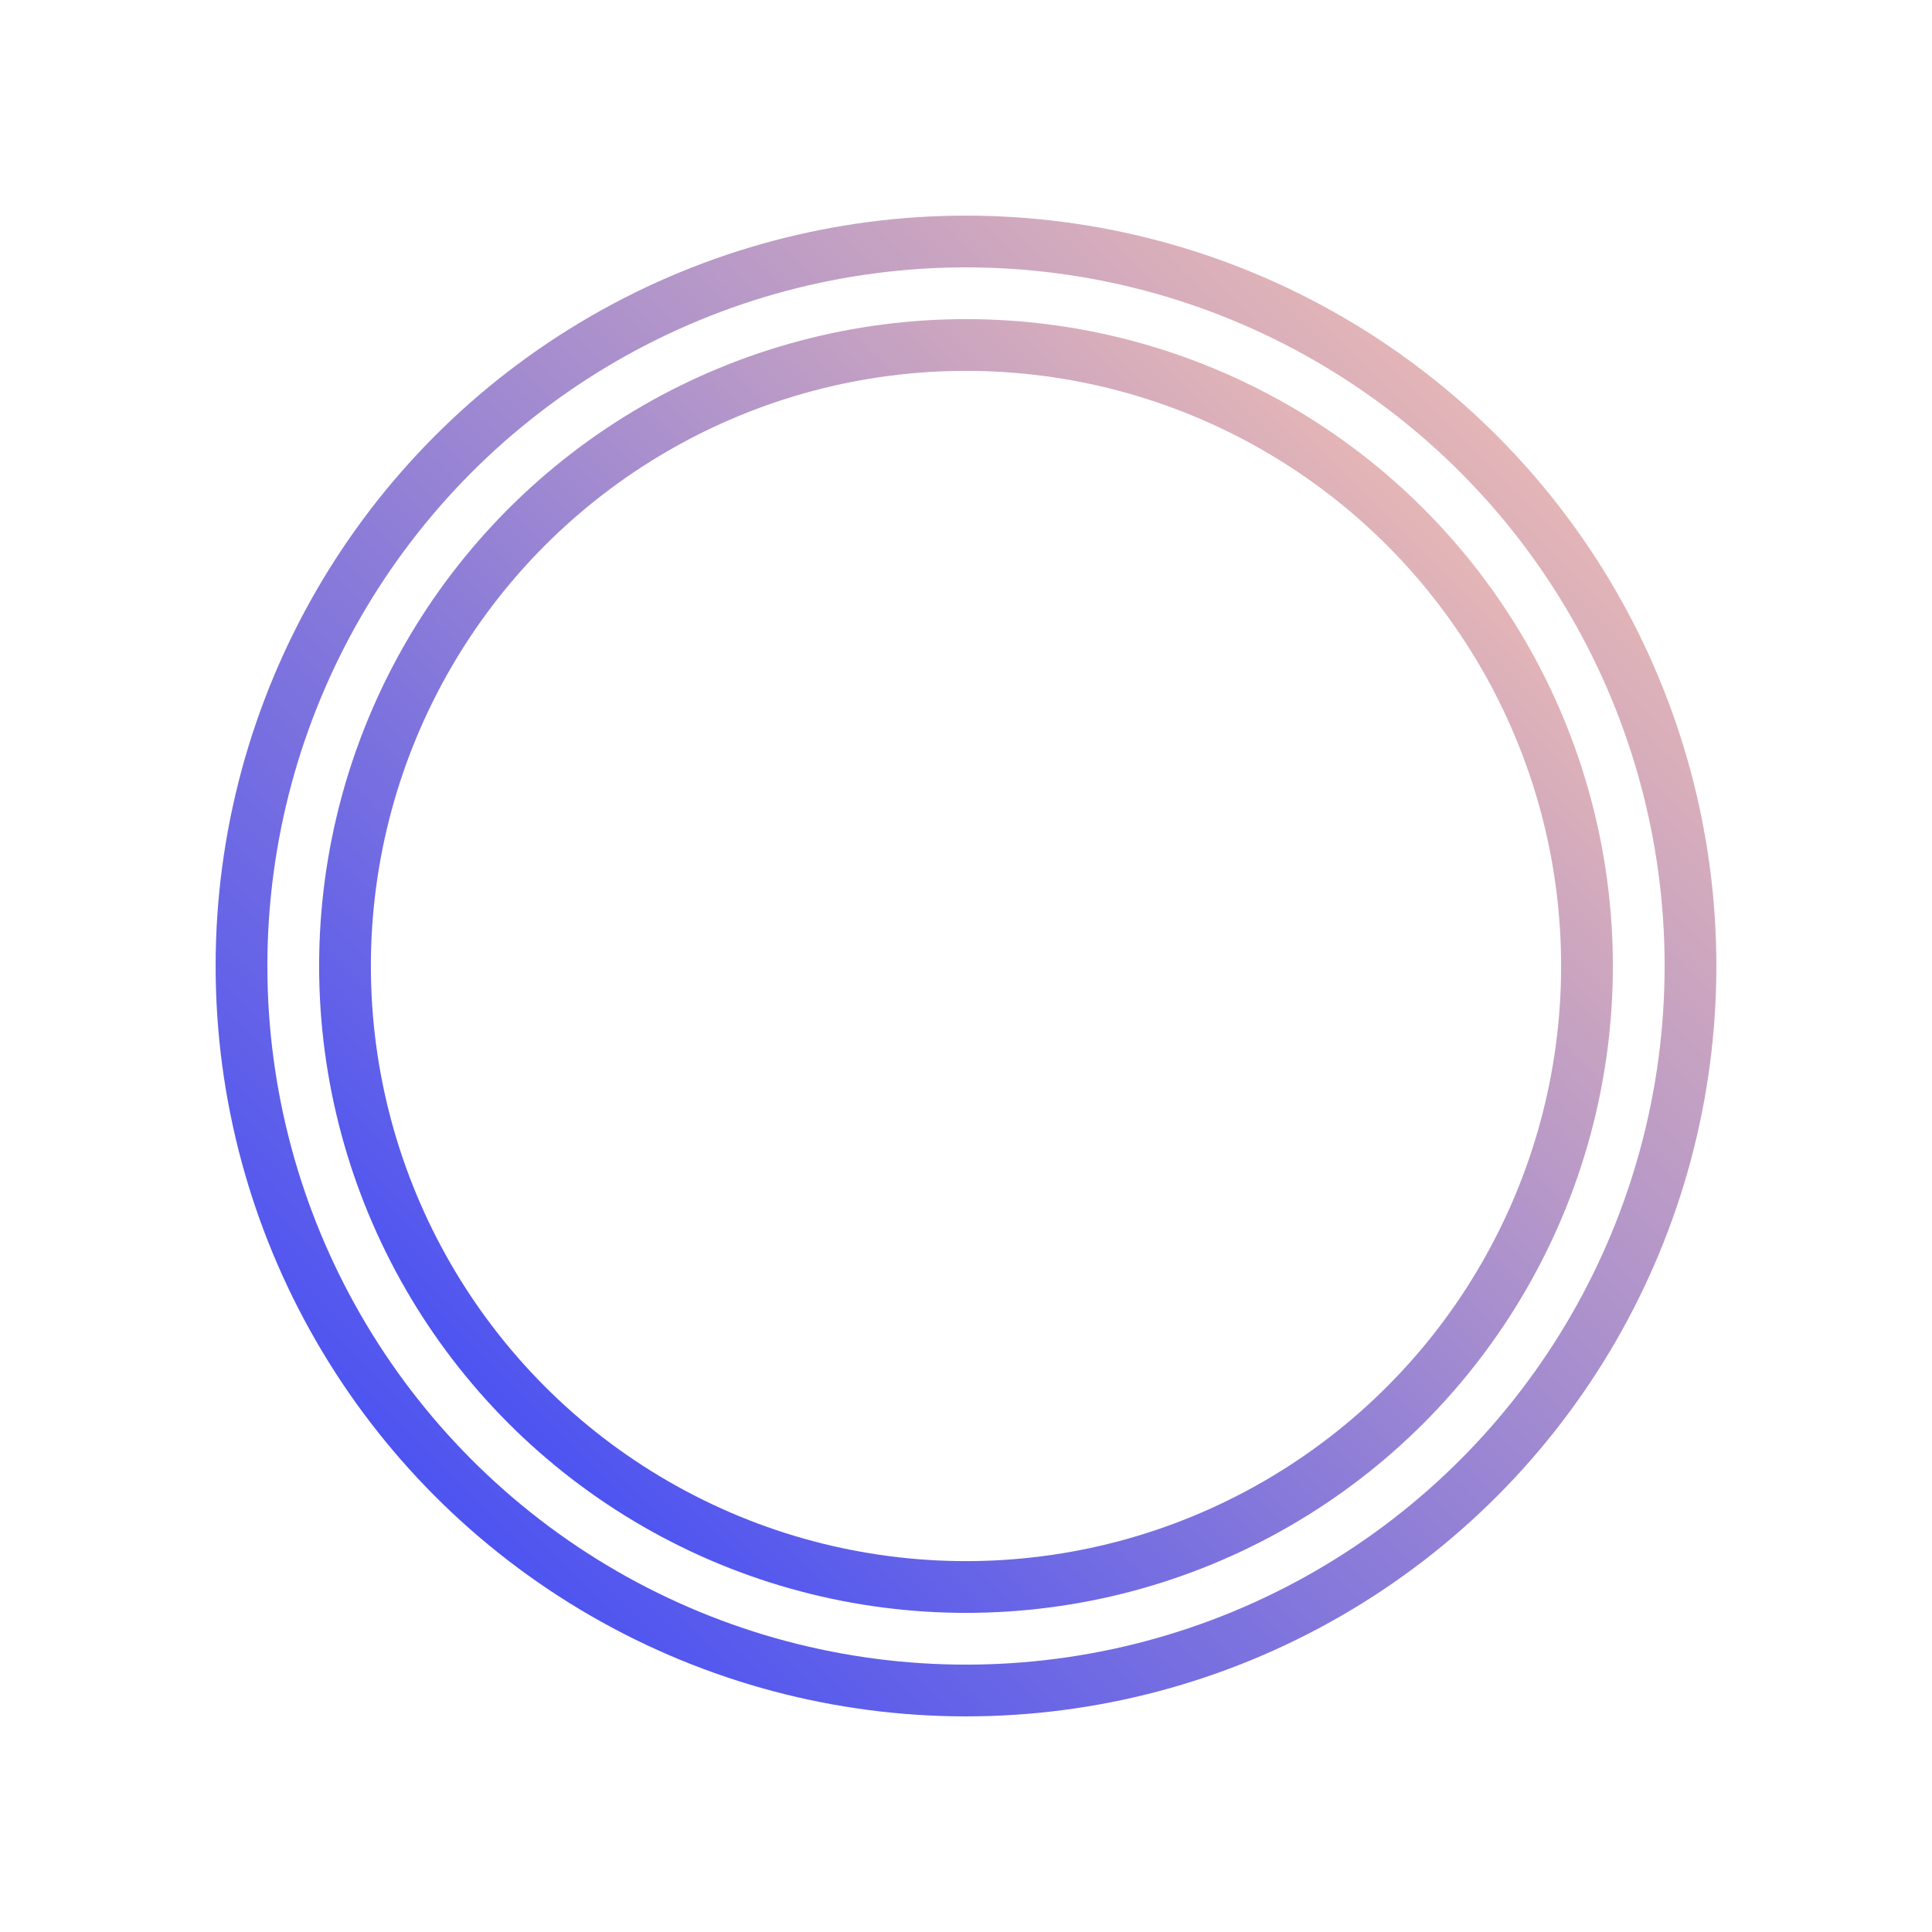 <?xml version="1.0" encoding="UTF-8" standalone="no"?>
<svg width="56px" height="56px" viewBox="0 0 56 56" version="1.1" xmlns="http://www.w3.org/2000/svg" xmlns:xlink="http://www.w3.org/1999/xlink">
    <!-- Generator: Sketch 50.2 (55047) - http://www.bohemiancoding.com/sketch -->
    <title>Group</title>
    <desc>Created with Sketch.</desc>
    <defs>
        <linearGradient x1="100%" y1="0%" x2="0%" y2="100%" id="linearGradient-1">
            <stop stop-color="#FFC7AC" offset="0%"></stop>
            <stop stop-color="#3242FB" offset="100%"></stop>
        </linearGradient>
    </defs>
    <g id="Page-1" stroke="none" stroke-width="1" fill="none" fill-rule="evenodd">
        <g id="ICONS_INF_1" transform="translate(-78, -31)">
            <g id="Group" transform="translate(79, 32)">
                <g id="LEVELS" opacity="1" stroke="url(#linearGradient-1)" stroke-width="1.5">
                    <circle id="2" cx="27" cy="27" r="21"></circle>
                    <circle id="1" cx="27" cy="27" r="18"></circle>
                </g>
            </g>
        </g>
    </g>
</svg>